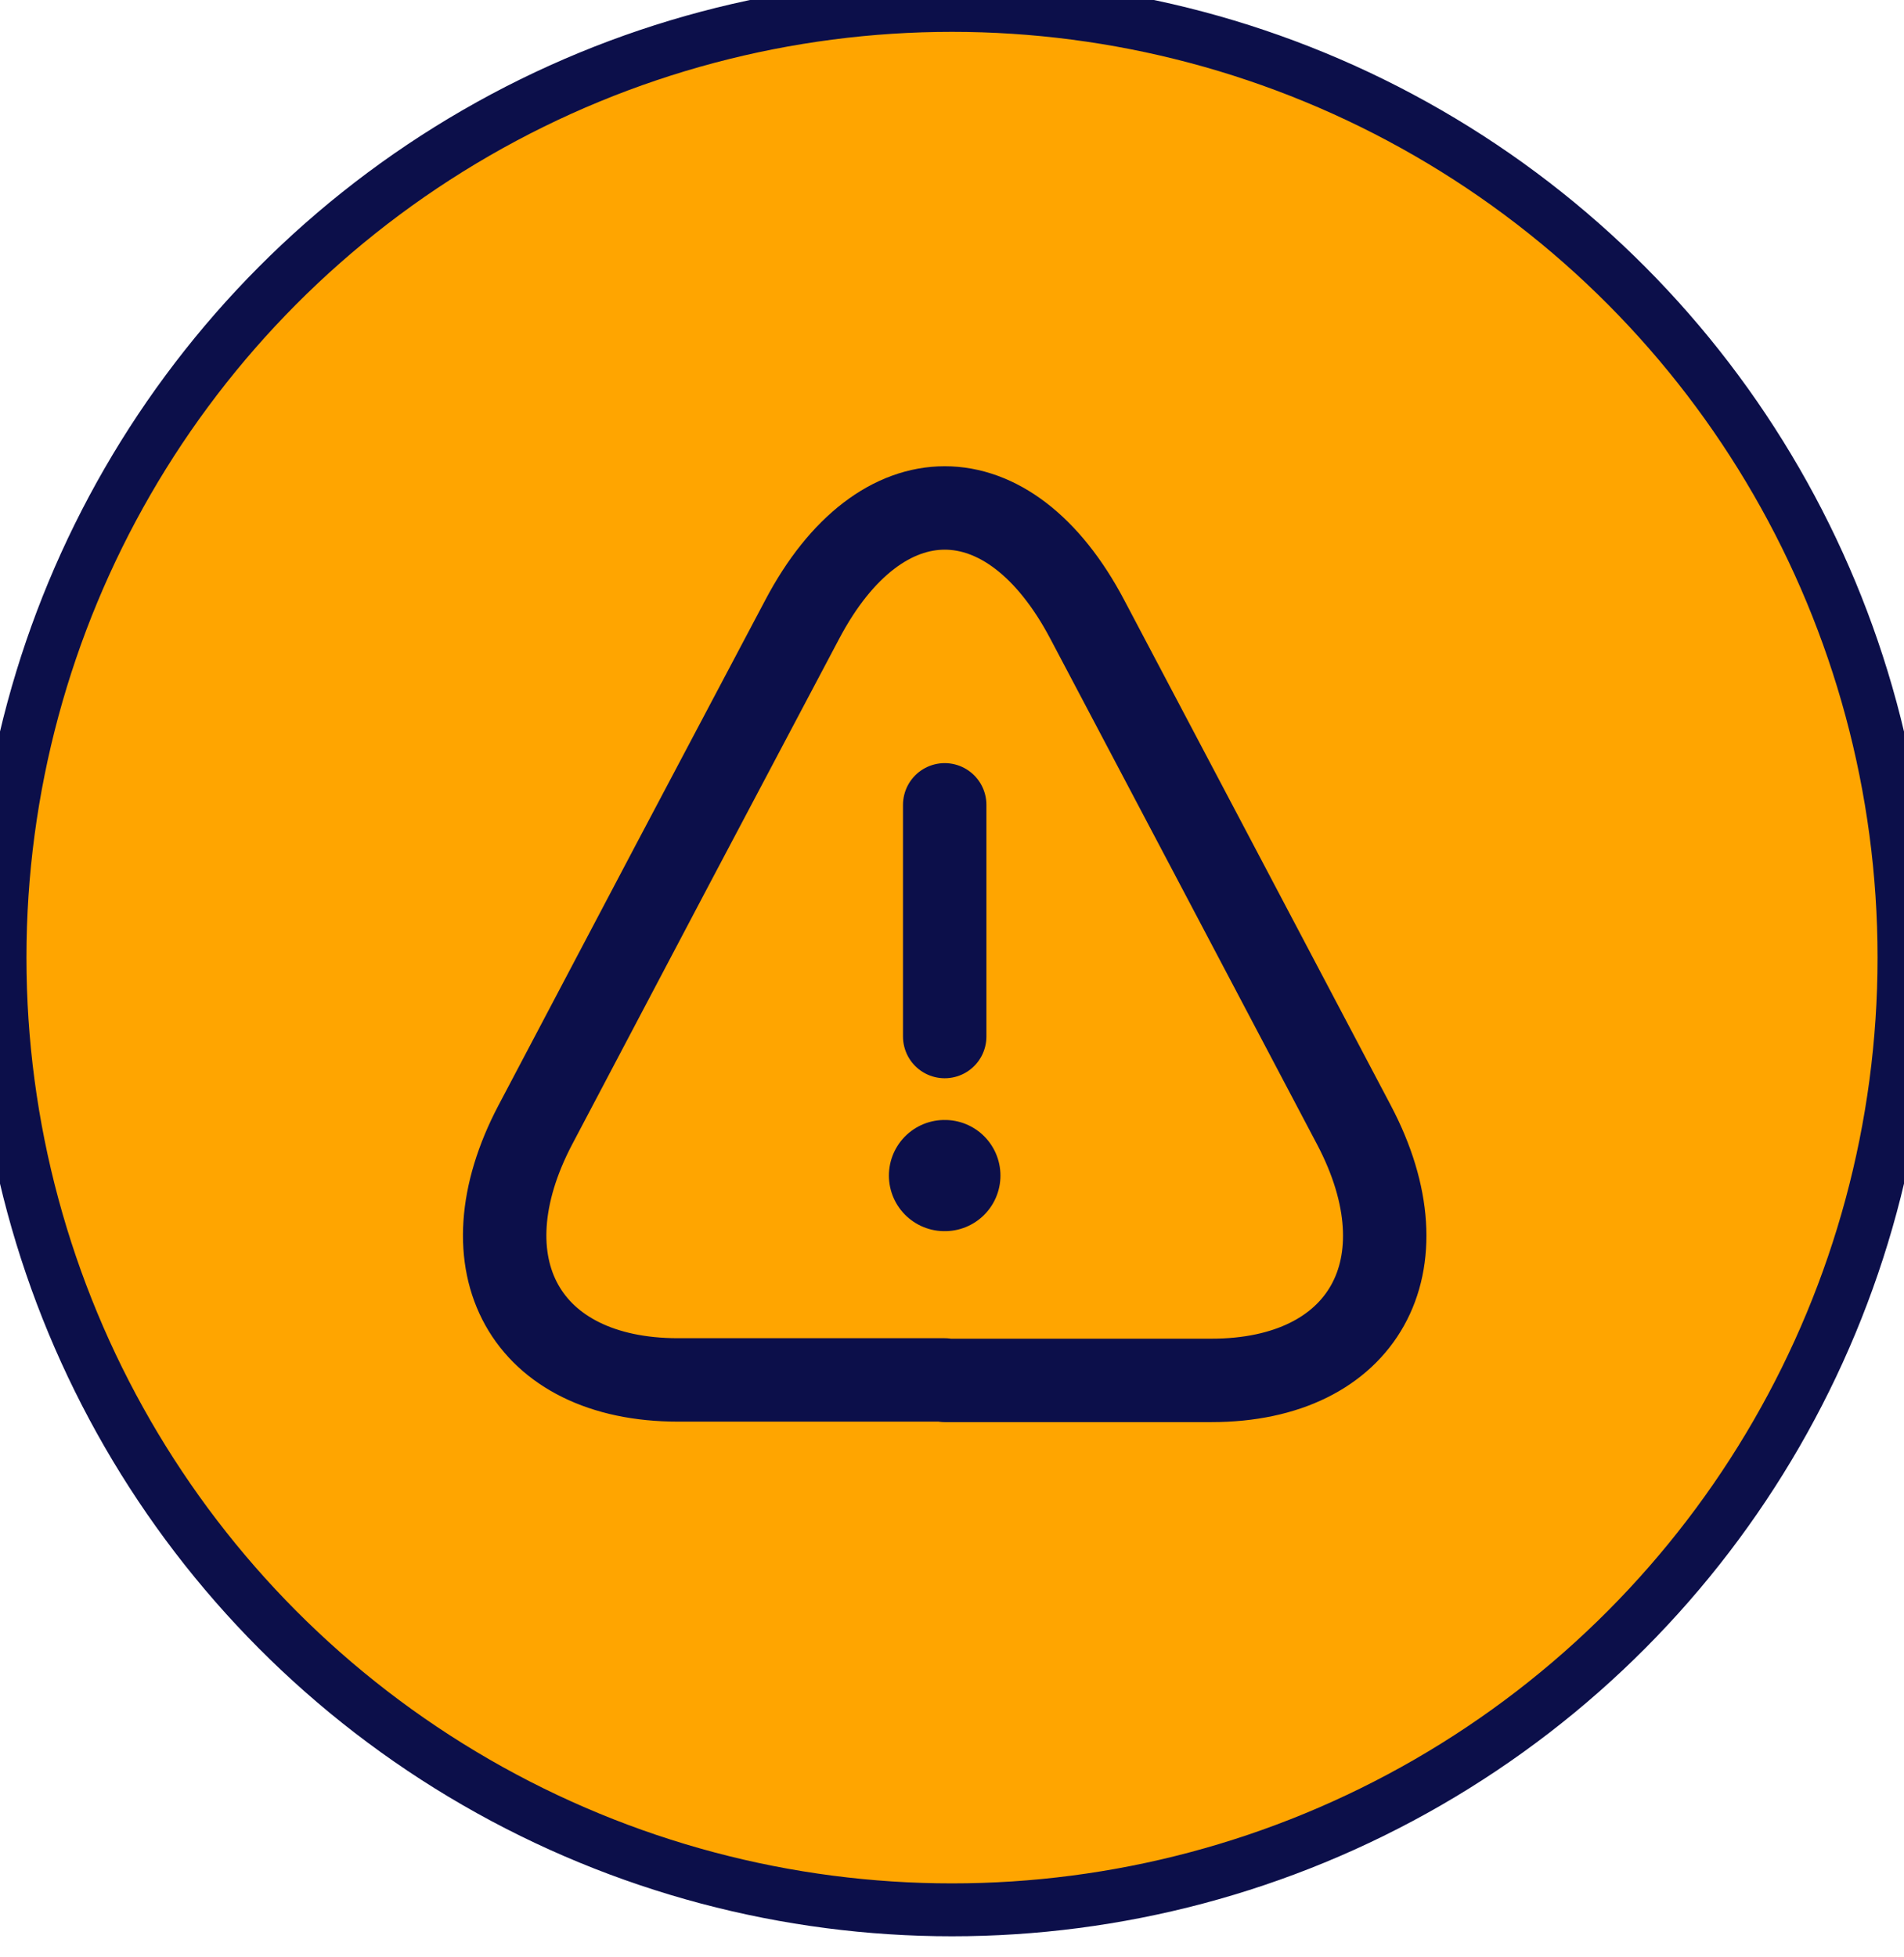 <svg width="36" height="37" viewBox="0 0 36 37" fill="none" xmlns="http://www.w3.org/2000/svg">
<circle cx="18" cy="18.102" r="18" fill="#FFA500"/>
<circle cx="18" cy="18.102" r="18" stroke="#0C0F4A"/>
<path d="M17.862 15.214V19.594" stroke="#0C0F4A" stroke-width="1.577" stroke-linecap="round" stroke-linejoin="round"/>
<path d="M17.863 26.085H12.82C9.933 26.085 8.726 23.913 10.124 21.259L12.72 16.336L15.167 11.711C16.648 8.899 19.078 8.899 20.559 11.711L23.005 16.345L25.601 21.267C26.999 23.921 25.785 26.094 22.905 26.094H17.863V26.085Z" stroke="#0C0F4A" stroke-width="1.577" stroke-linecap="round" stroke-linejoin="round"/>
<path d="M17.858 22.222H17.865" stroke="#0C0F4A" stroke-width="2.102" stroke-linecap="round" stroke-linejoin="round"/>
</svg>
